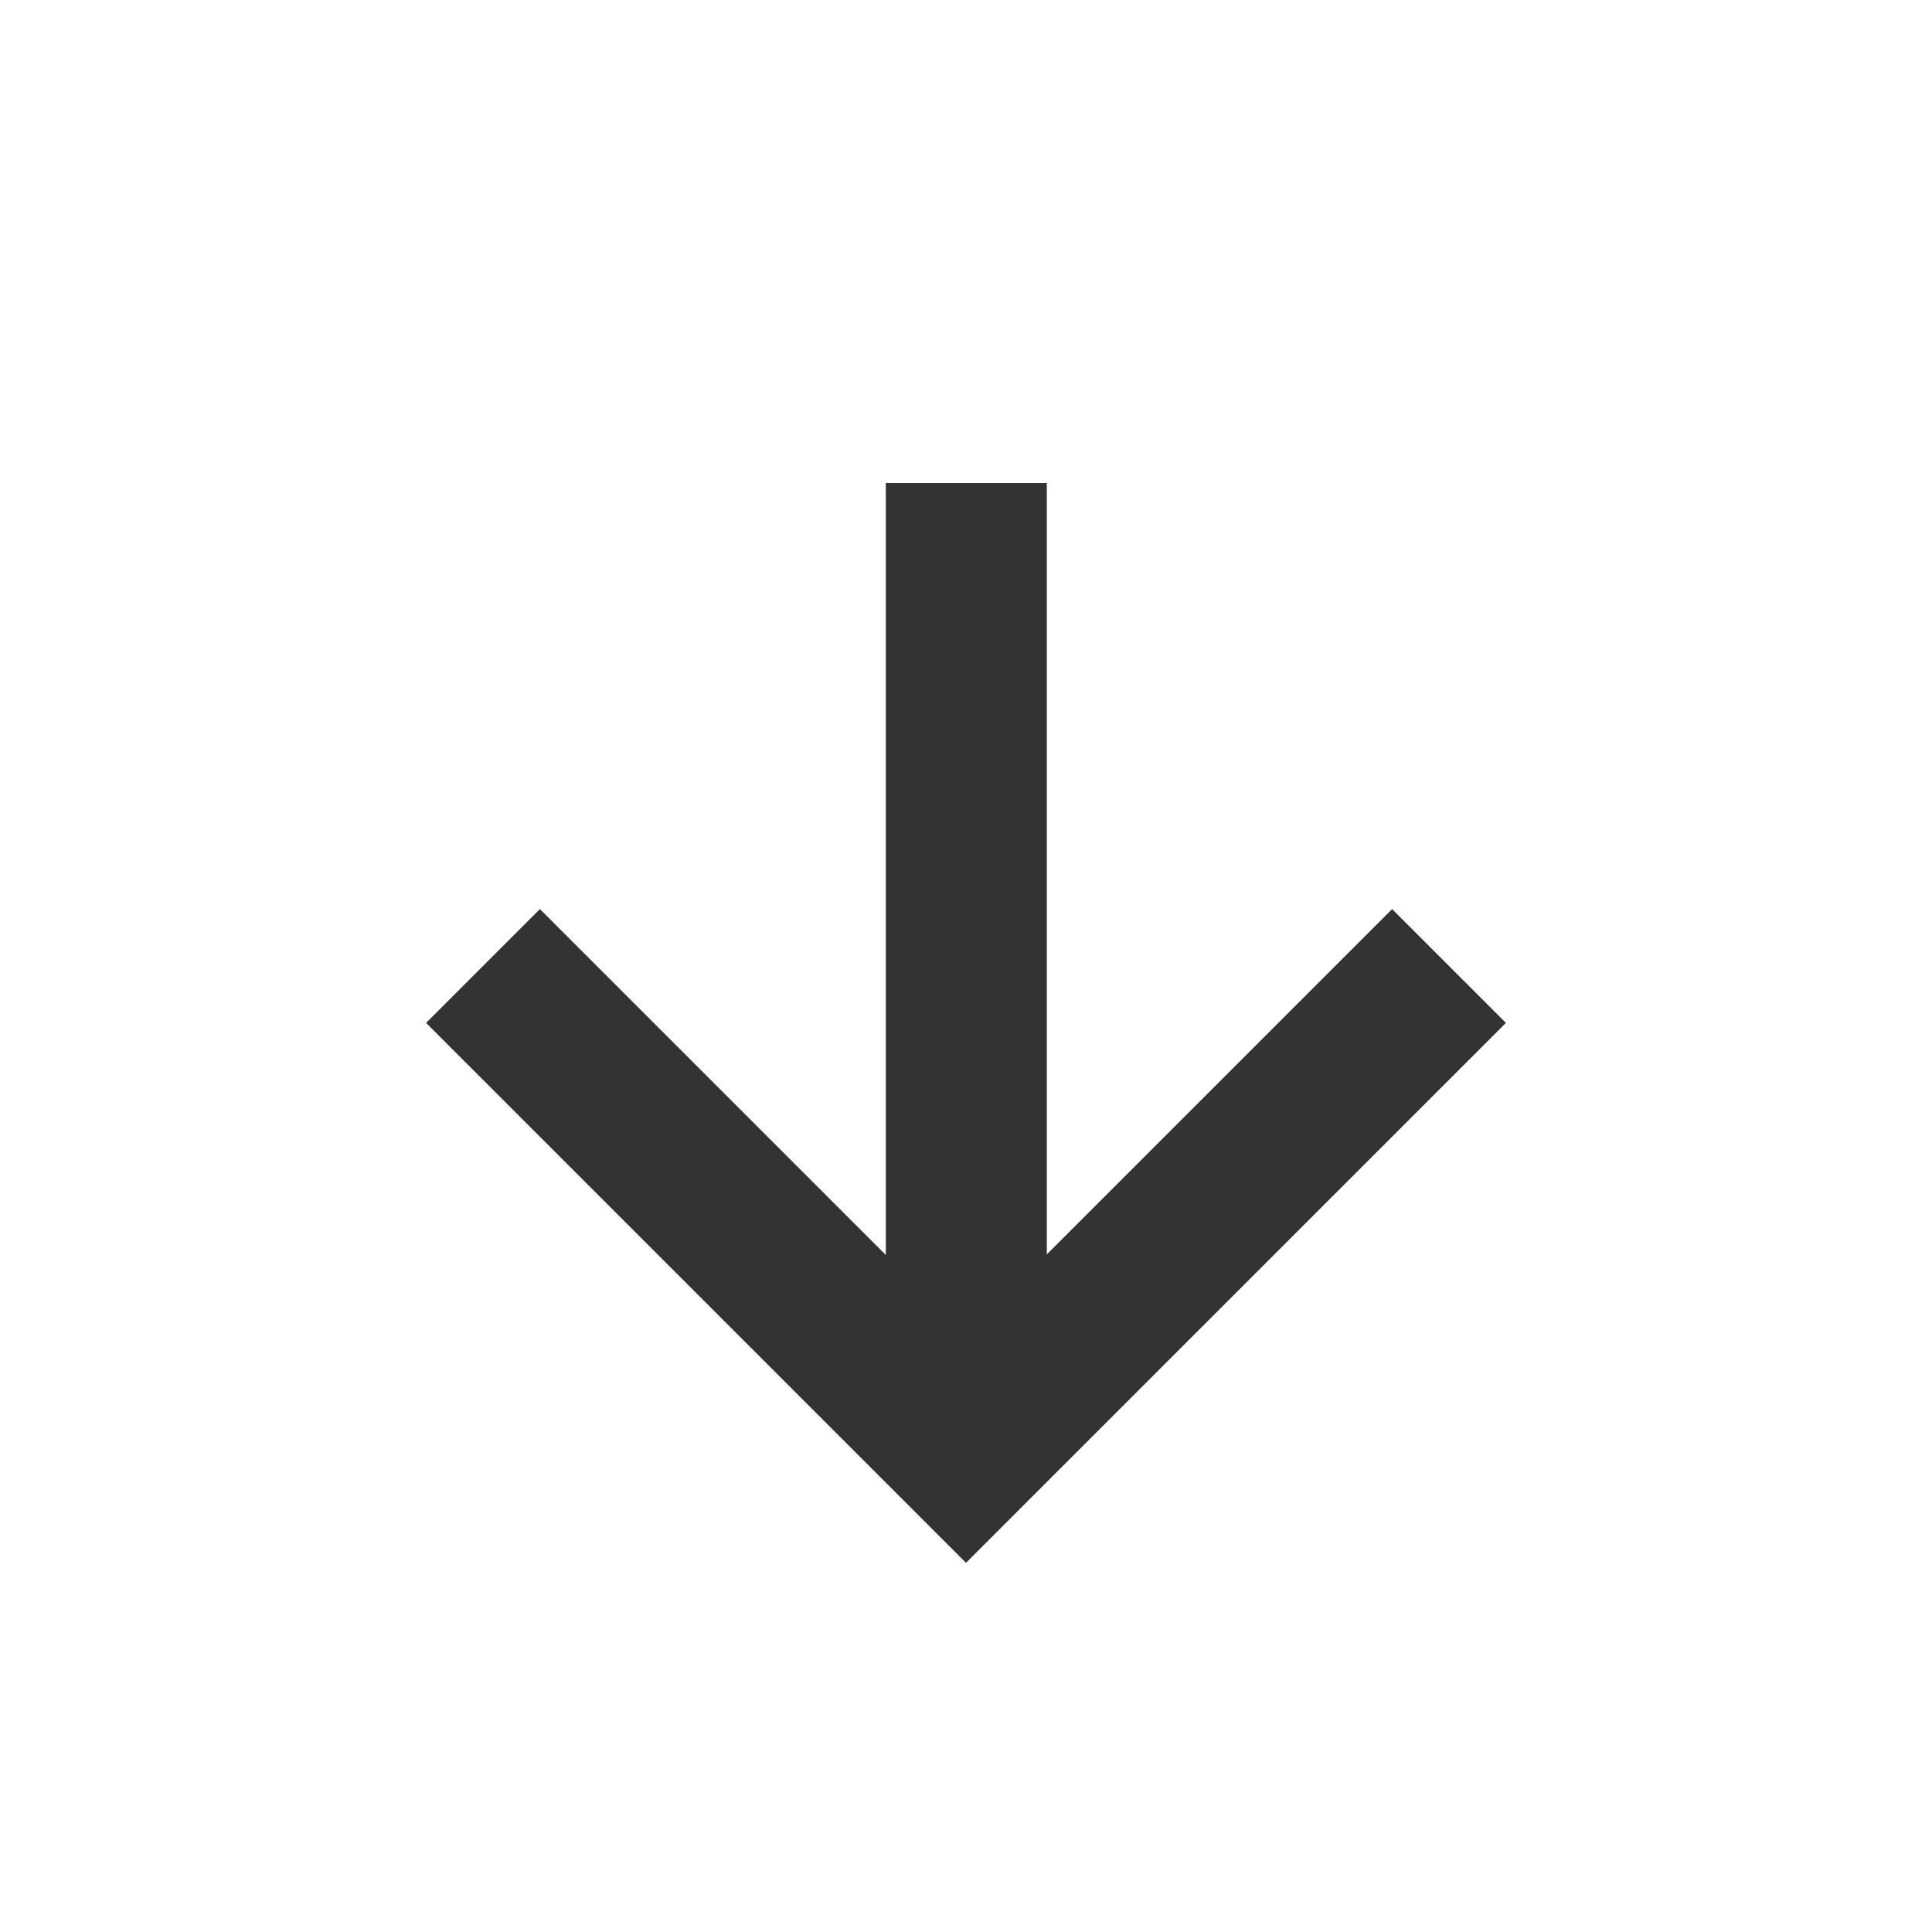 <?xml version="1.0" encoding="iso-8859-1"?>
<svg version="1.1" id="&#x56FE;&#x5C42;_1" xmlns="http://www.w3.org/2000/svg" xmlns:xlink="http://www.w3.org/1999/xlink" x="0px"
	 y="0px" viewBox="0 0 24 24" style="enable-background:new 0 0 24 24;" xml:space="preserve">
<rect x="11.004" y="6" style="fill:#333333;" width="2" height="11.95"/>
<polygon style="fill:#333333;" points="12,19.414 5.293,12.707 6.707,11.293 12,16.586 17.293,11.293 18.707,12.707 "/>
</svg>






